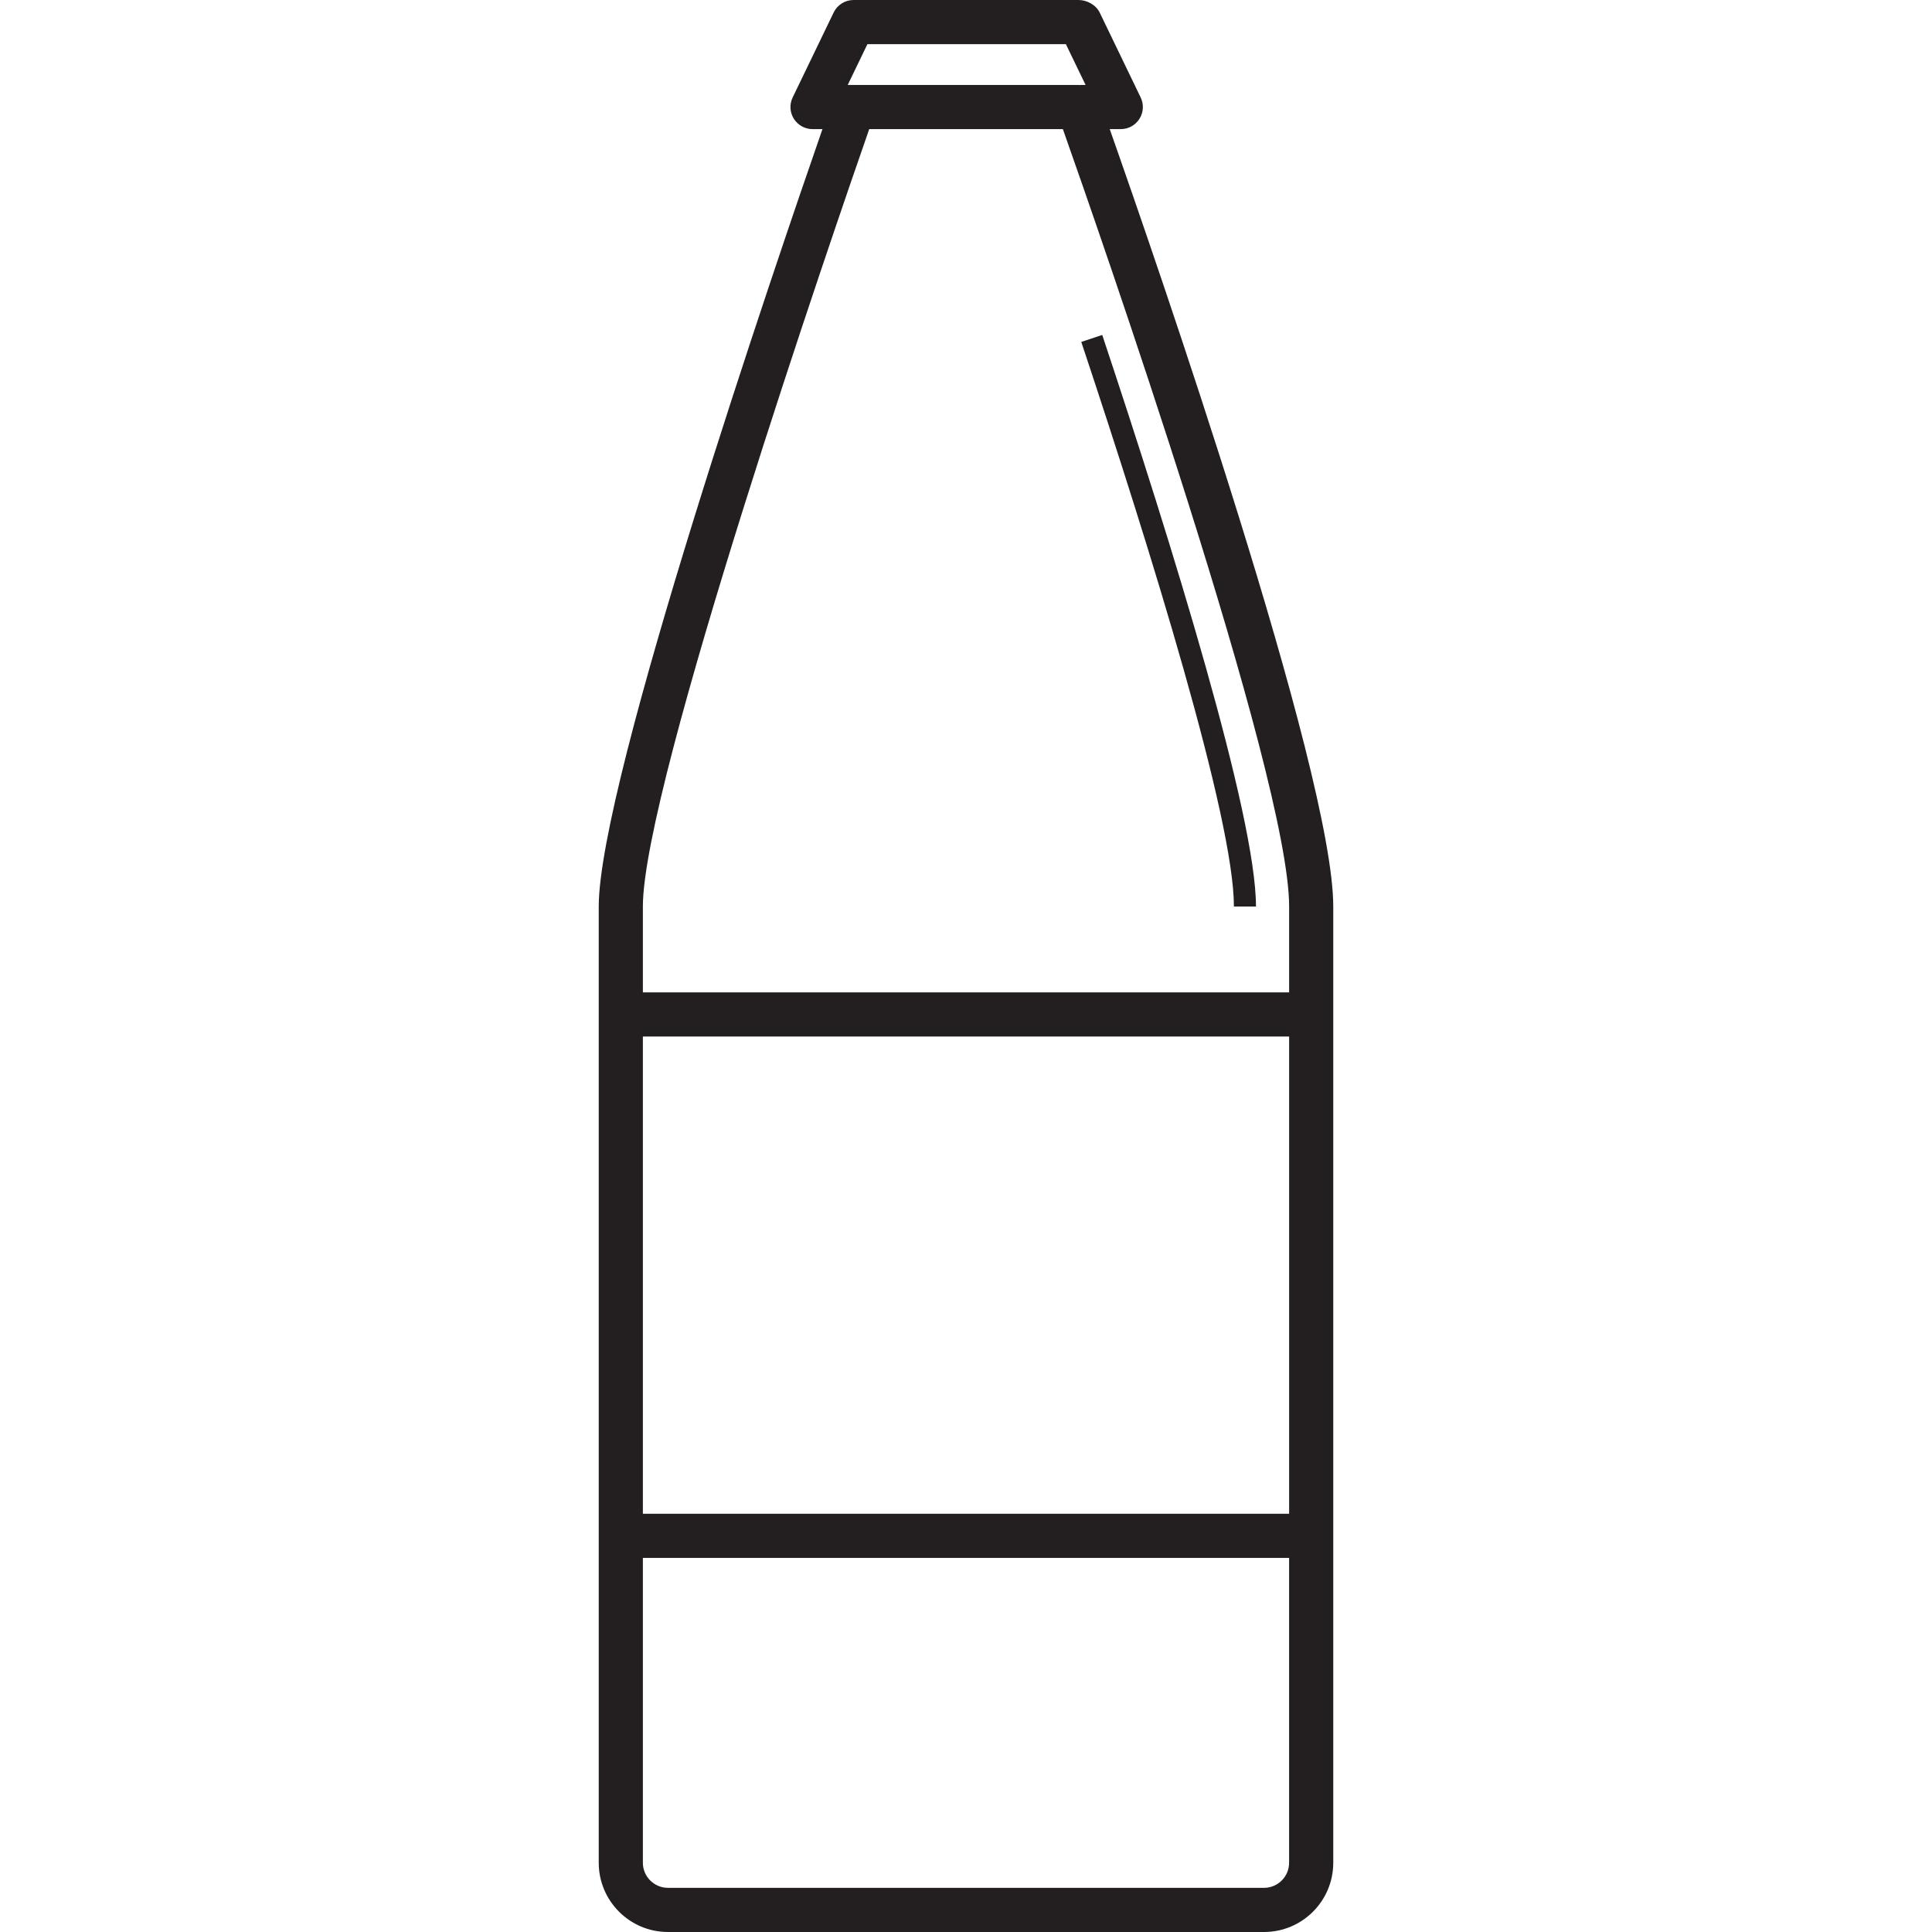 <?xml version="1.0" encoding="iso-8859-1"?>
<!-- Generator: Adobe Illustrator 23.0.4, SVG Export Plug-In . SVG Version: 6.00 Build 0)  -->
<svg version="1.1" xmlns="http://www.w3.org/2000/svg" xmlns:xlink="http://www.w3.org/1999/xlink" x="0px" y="0px"
	 viewBox="0 0 64 64" style="enable-background:new 0 0 64 64;" xml:space="preserve">
<g id="bottle-13">
	<path style="fill:#231F20;" d="M36.761,4.277h0.366c0.252,0,0.486-0.129,0.62-0.343c0.134-0.213,0.149-0.48,0.039-0.706
		l-1.358-2.814C36.305,0.161,36.006,0,35.726,0h-7.451c-0.281,0-0.537,0.161-0.659,0.414l-1.358,2.814
		c-0.11,0.226-0.095,0.494,0.039,0.706c0.134,0.214,0.368,0.343,0.62,0.343h0.328c-1.507,4.338-7.411,21.595-7.411,25.752v31.678
		c0,1.265,1.029,2.293,2.293,2.293h19.746c1.265,0,2.293-1.028,2.293-2.293V30.029C44.166,25.578,38.278,8.582,36.761,4.277z
		 M28.734,1.463h6.575l0.652,1.351h-0.193v0.007c-0.015-0.001-0.028-0.007-0.042-0.007h-7.451h-0.193L28.734,1.463z M28.794,4.277
		h6.415c1.136,3.215,7.495,21.405,7.495,25.752v2.845H21.296v-2.845C21.296,25.987,27.661,7.529,28.794,4.277z M42.704,34.337
		v15.808H21.296V34.337H42.704z M41.873,62.537h-9.135H22.127c-0.458,0-0.831-0.373-0.831-0.831V51.608h21.407v10.098
		C42.704,62.164,42.331,62.537,41.873,62.537z M40.875,30.029c0-2.91-2.749-11.777-5.056-18.702l0.694-0.231
		c2.323,6.977,5.093,15.925,5.093,18.934H40.875z"/>
</g>
<g id="Layer_1">
</g>
</svg>
